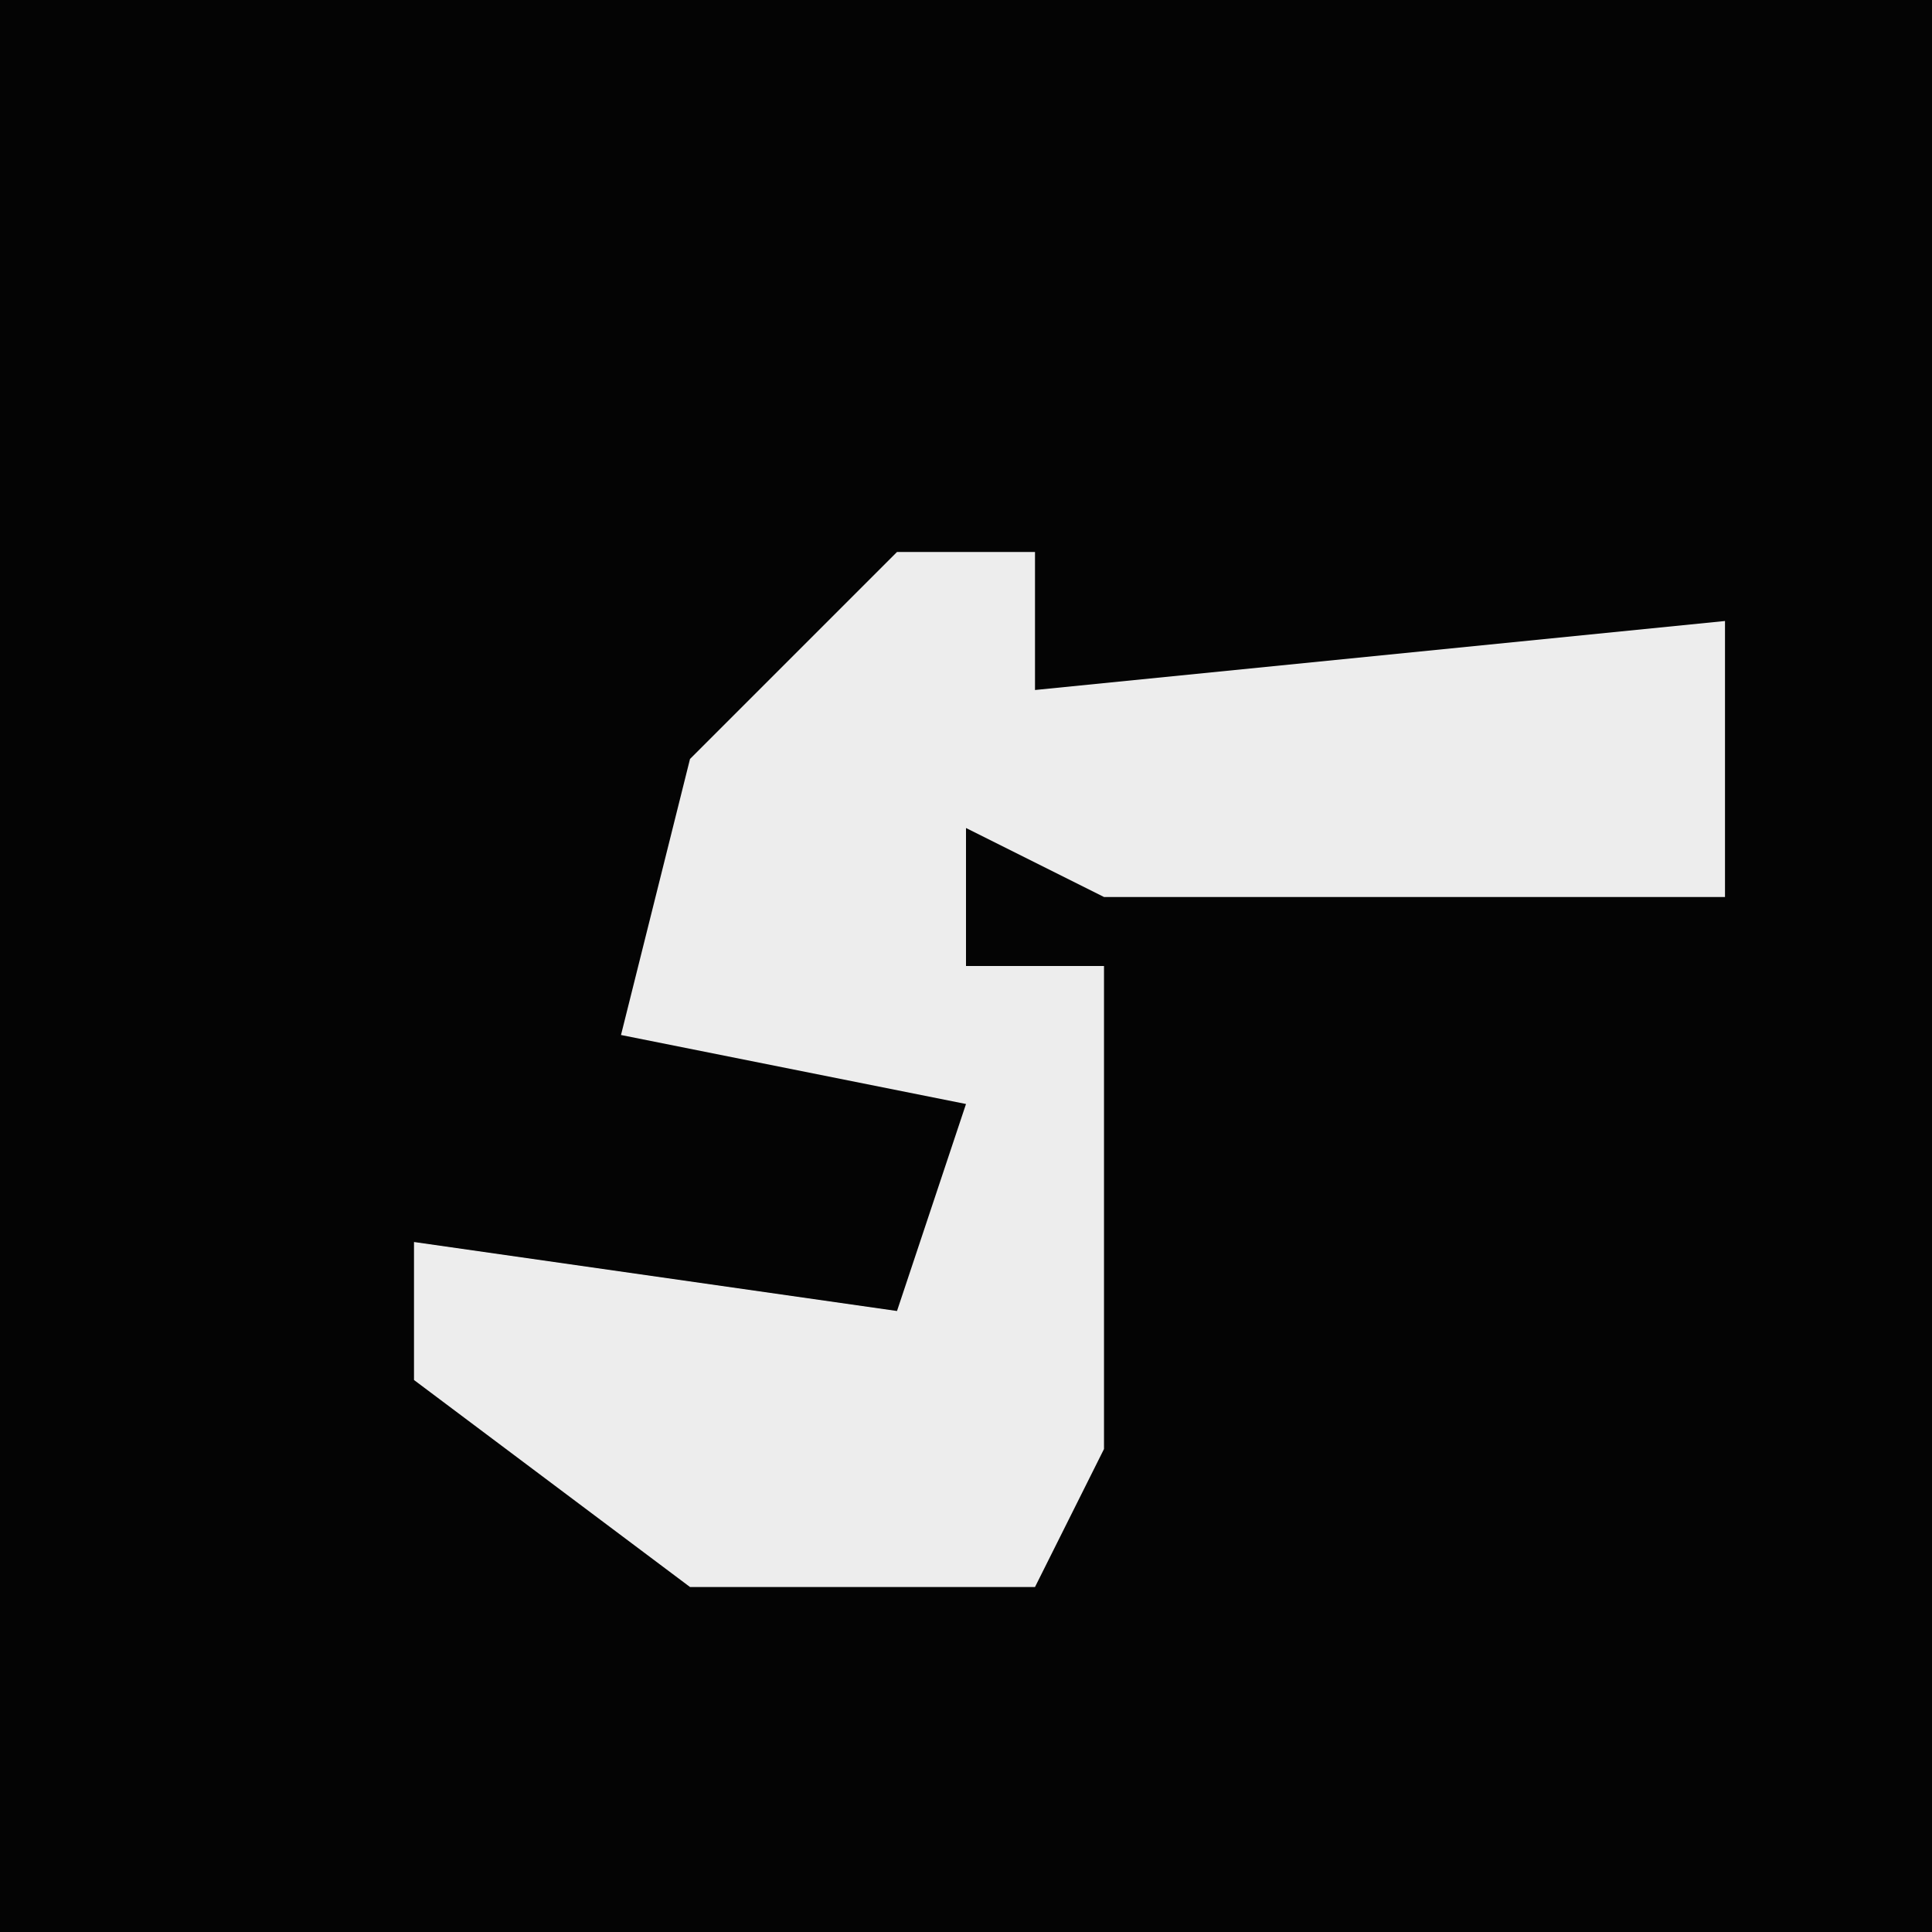 <?xml version="1.0" encoding="UTF-8"?>
<svg version="1.1" xmlns="http://www.w3.org/2000/svg" width="28" height="28">
<path d="M0,0 L28,0 L28,28 L0,28 Z " fill="#040404" transform="translate(0,0)"/>
<path d="M0,0 L2,0 L2,2 L12,1 L12,5 L3,5 L1,4 L1,6 L3,6 L3,13 L2,15 L-3,15 L-7,12 L-7,10 L0,11 L1,8 L-4,7 L-3,3 Z " fill="#EDEDED" transform="translate(13,8)"/>
</svg>
